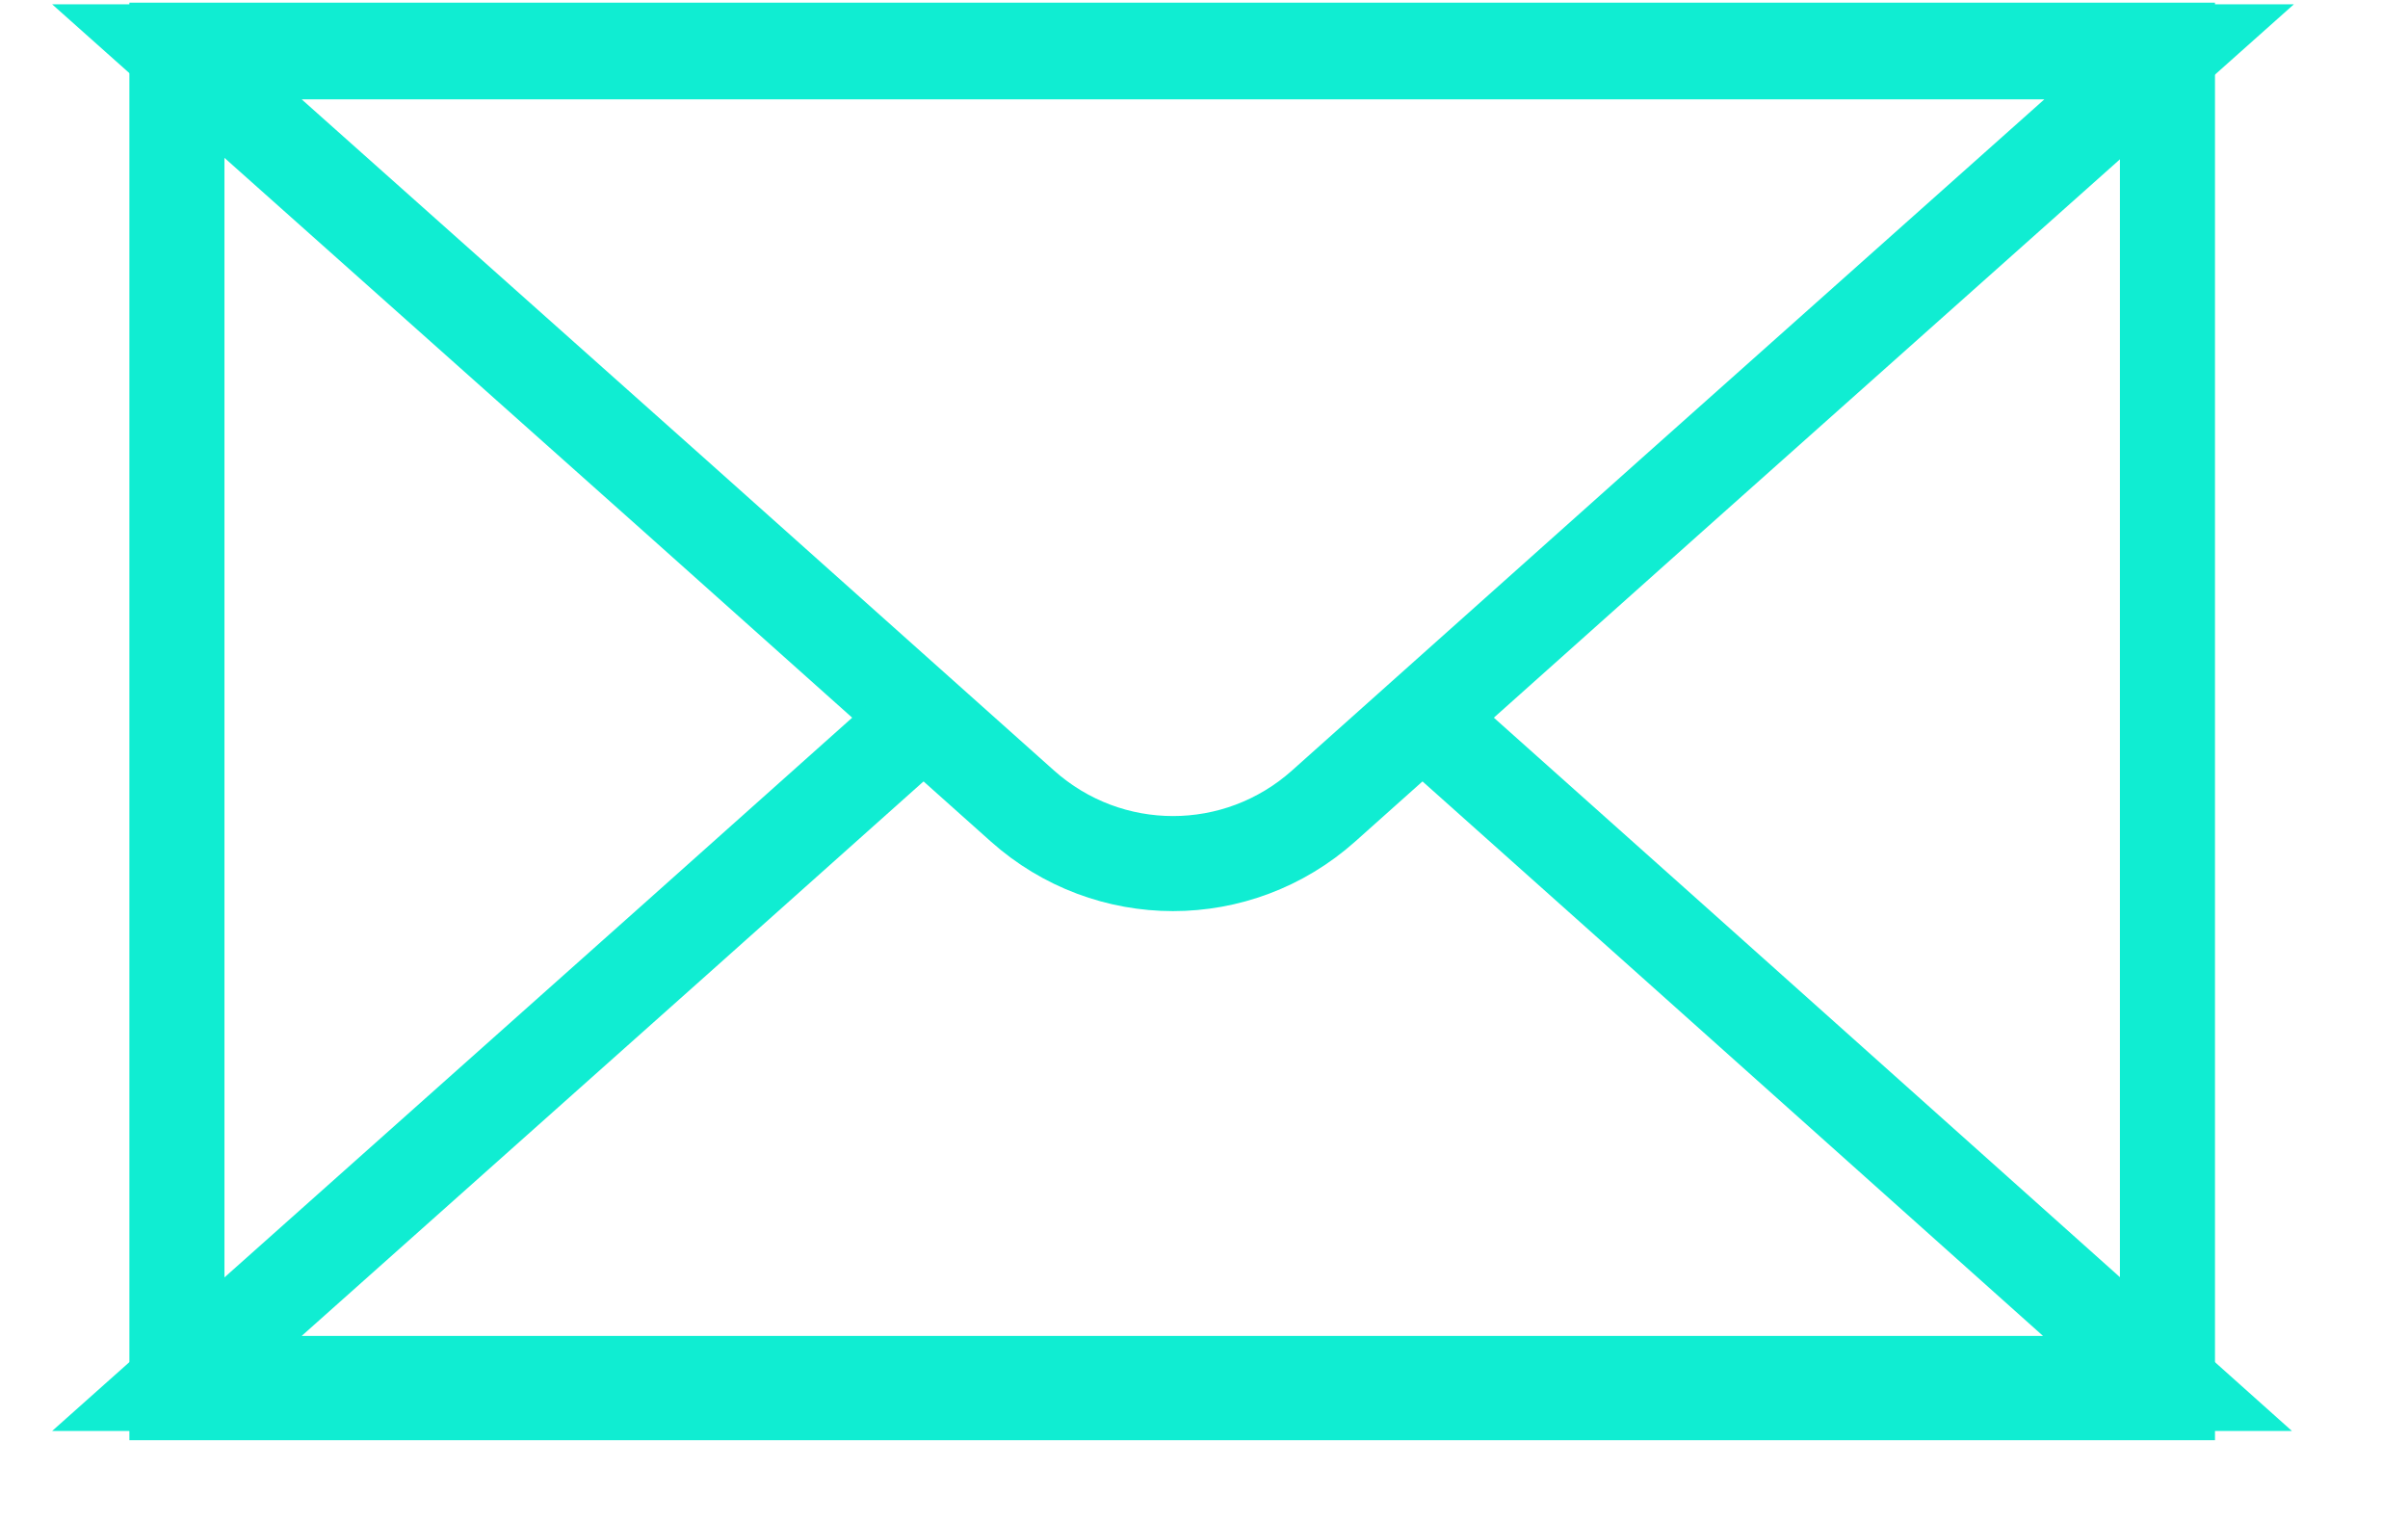 <svg width="19" height="12" viewBox="0 0 19 12" fill="none" xmlns="http://www.w3.org/2000/svg">
<path d="M17.102 0.396H1.396V10.988H17.102V0.396Z" stroke="#10EDD2" stroke-width="0.75" stroke-miterlimit="10"/>
<path d="M10.444 6.359C9.765 6.965 8.746 6.965 8.067 6.359L5.326 3.911L1.396 0.409H9.255H17.115L13.185 3.911L10.444 6.359Z" stroke="#10EDD2" stroke-width="0.75" stroke-miterlimit="10"/>
<path d="M11.257 5.692L13.185 7.413L17.102 10.915H9.255H1.396L5.326 7.413L7.254 5.692" stroke="#10EDD2" stroke-width="0.75" stroke-miterlimit="10"/>
</svg>

